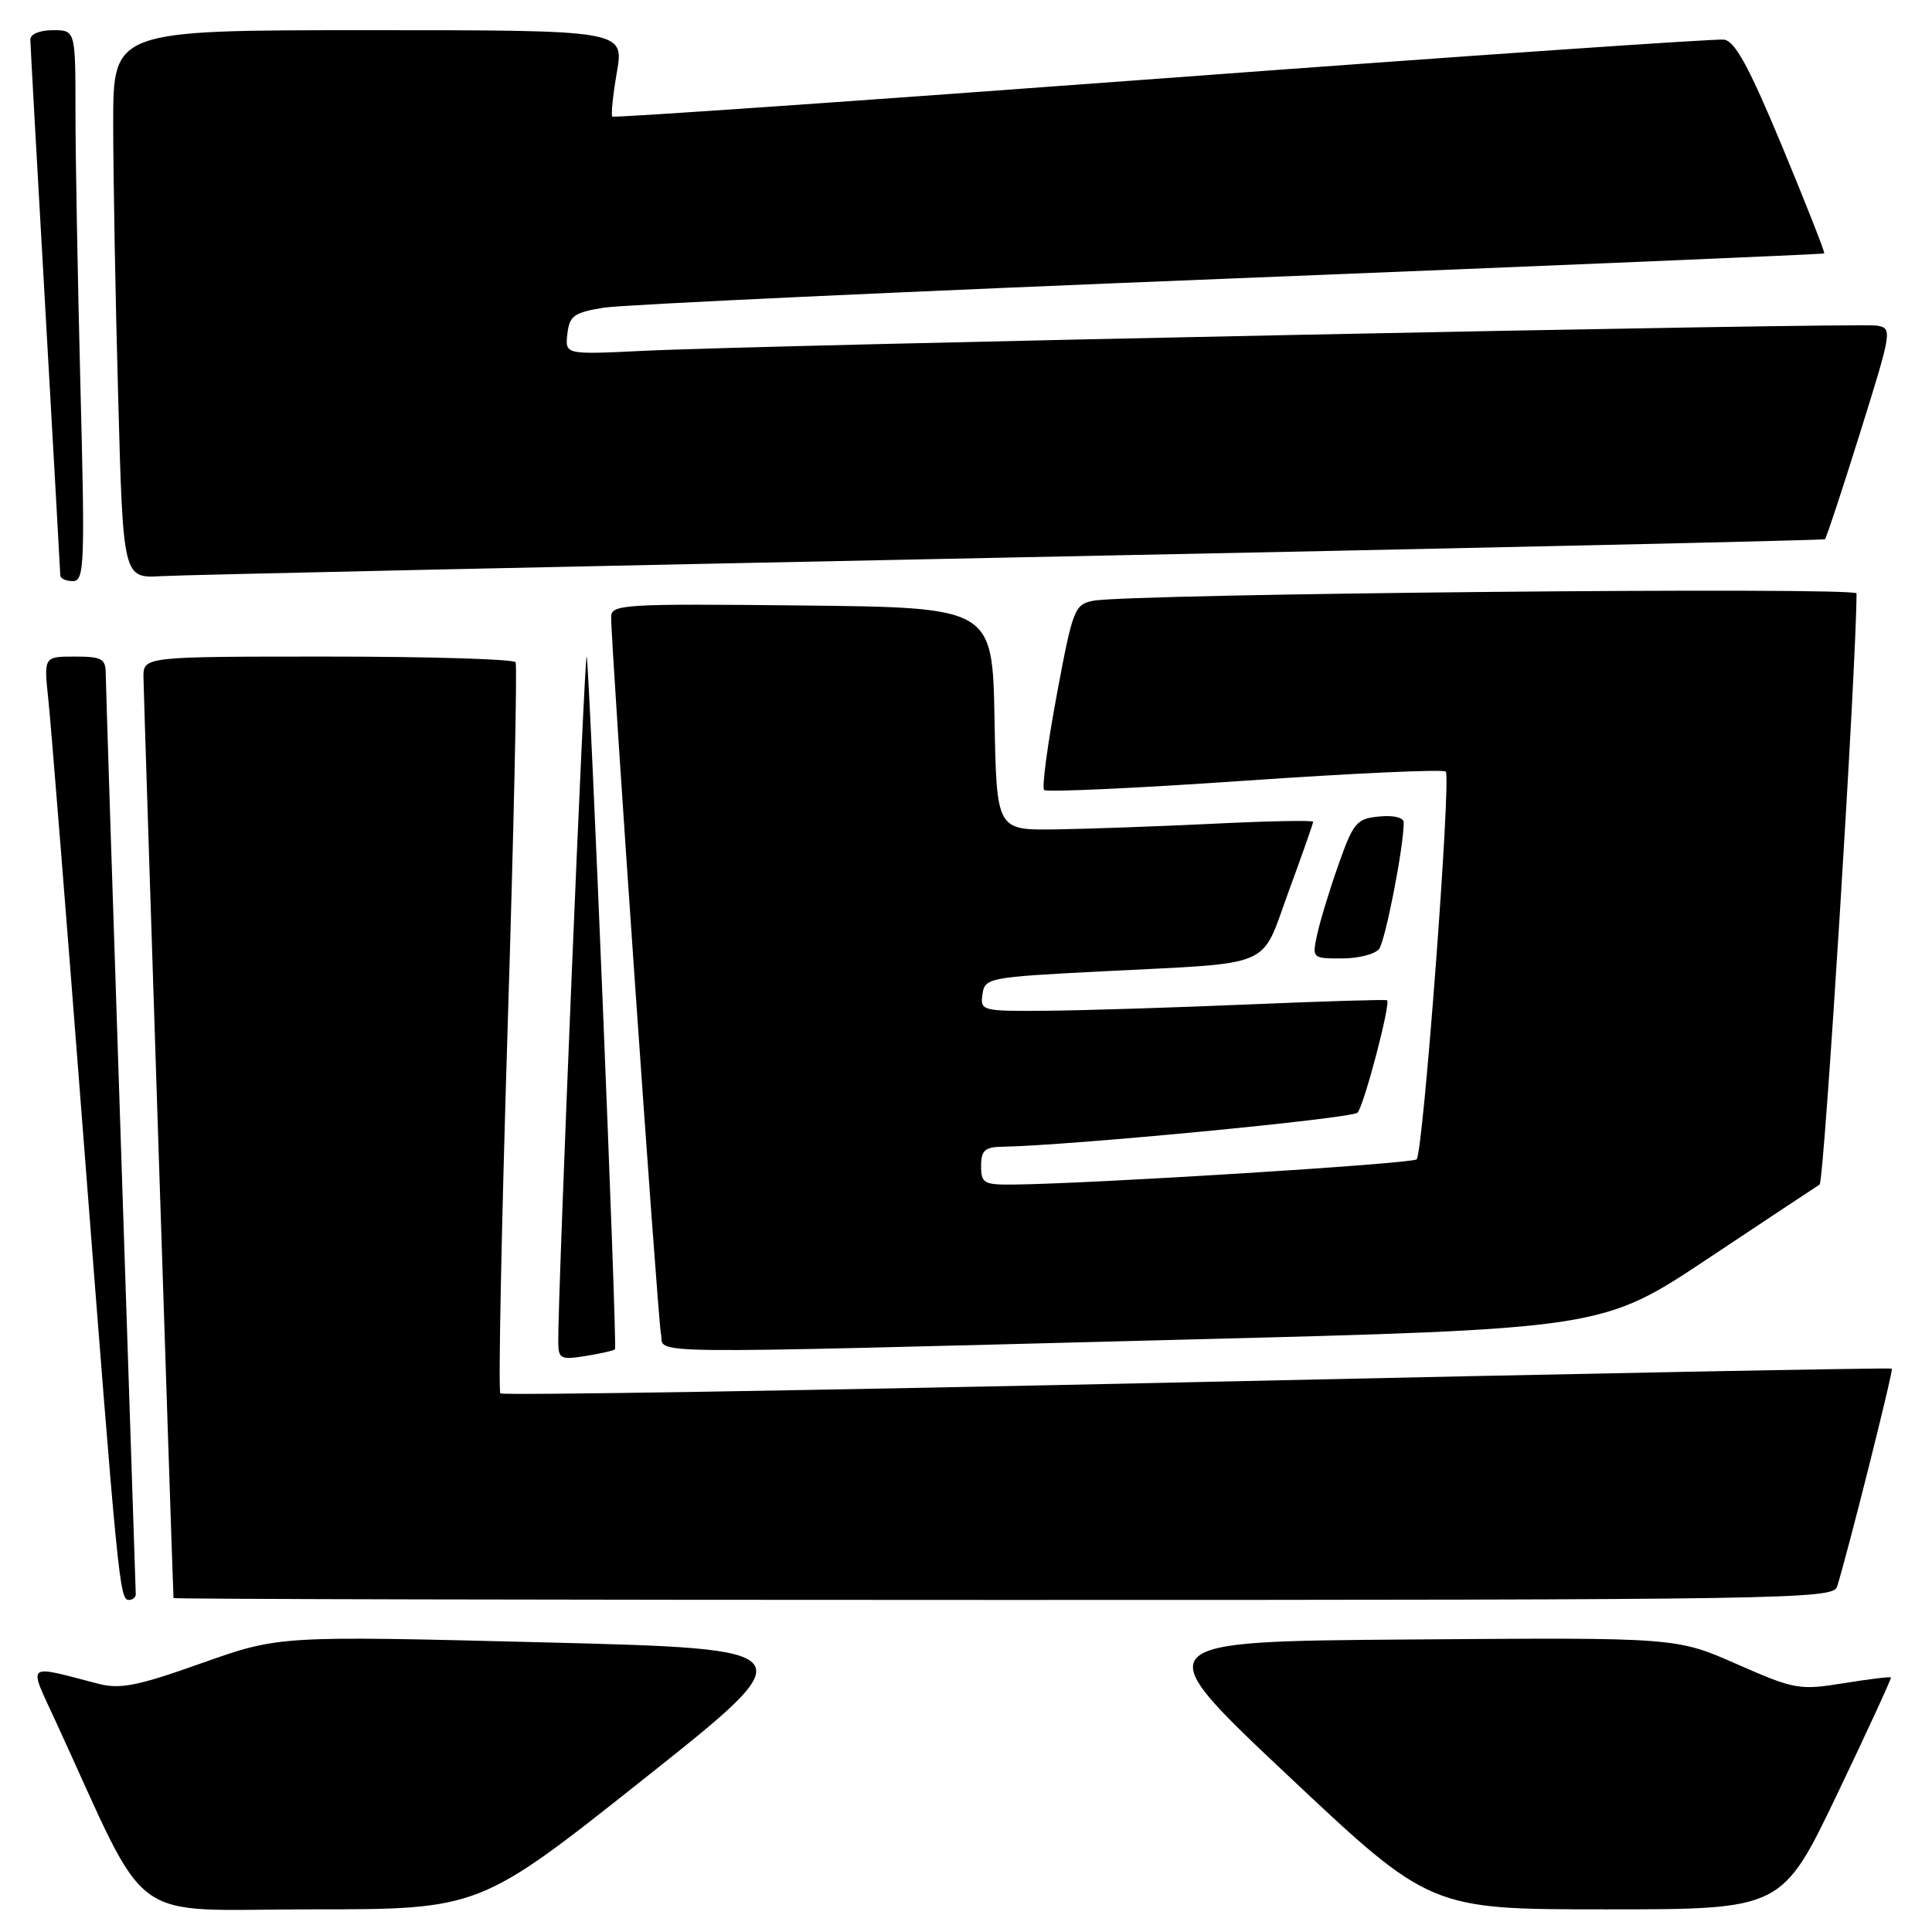 <?xml version="1.0" encoding="UTF-8" standalone="no"?>
<!DOCTYPE svg PUBLIC "-//W3C//DTD SVG 1.1//EN" "http://www.w3.org/Graphics/SVG/1.1/DTD/svg11.dtd" >
<svg xmlns="http://www.w3.org/2000/svg" xmlns:xlink="http://www.w3.org/1999/xlink" version="1.1" viewBox="0 0 256 256">
 <g >
 <path fill="currentColor"
d=" M 85.27 235.75 C 107.00 218.50 107.00 218.50 72.00 217.62 C 36.99 216.74 36.99 216.74 26.74 220.37 C 18.20 223.41 15.92 223.86 13.00 223.10 C 3.22 220.57 3.71 220.12 7.45 228.24 C 20.11 255.74 16.37 253.00 41.22 253.00 C 63.54 253.00 63.54 253.00 85.27 235.75 Z  M 243.43 237.75 C 247.44 229.36 250.65 222.40 250.56 222.27 C 250.46 222.15 247.63 222.49 244.26 223.04 C 238.41 223.98 237.79 223.87 230.13 220.50 C 222.12 216.97 222.12 216.97 186.95 217.24 C 151.79 217.50 151.79 217.50 170.64 235.25 C 189.50 253.00 189.50 253.00 212.81 253.00 C 236.12 253.00 236.12 253.00 243.43 237.75 Z  M 17.99 211.25 C 17.98 210.84 17.09 183.73 16.00 151.00 C 14.91 118.27 14.02 90.49 14.01 89.25 C 14.00 87.28 13.48 87.00 9.90 87.00 C 5.80 87.00 5.80 87.00 6.41 92.75 C 6.75 95.91 8.81 121.67 11.00 150.00 C 15.63 209.80 15.84 212.00 17.07 212.00 C 17.58 212.00 17.99 211.66 17.99 211.25 Z  M 243.42 210.25 C 244.80 205.88 250.91 181.57 250.68 181.35 C 250.55 181.21 209.12 182.01 158.63 183.13 C 108.13 184.24 66.59 184.92 66.30 184.63 C 66.01 184.35 66.45 162.60 67.26 136.30 C 68.08 110.01 68.55 88.16 68.32 87.75 C 68.08 87.34 56.88 87.00 43.44 87.00 C 19.00 87.00 19.00 87.00 19.01 89.75 C 19.02 91.65 22.81 207.84 22.99 211.75 C 22.99 211.89 72.47 212.00 132.93 212.00 C 236.75 212.00 242.90 211.90 243.42 210.25 Z  M 81.49 178.79 C 81.81 178.42 78.15 89.04 77.74 87.00 C 77.48 85.68 73.90 171.82 73.97 177.88 C 74.00 180.06 74.31 180.21 77.62 179.67 C 79.62 179.35 81.36 178.95 81.49 178.79 Z  M 156.40 177.52 C 212.30 176.09 212.30 176.09 226.28 166.79 C 233.97 161.68 240.64 157.25 241.11 156.96 C 241.71 156.57 246.00 87.98 246.00 78.63 C 246.00 77.74 149.77 78.67 144.88 79.60 C 142.38 80.08 142.15 80.68 140.02 92.11 C 138.79 98.71 138.04 104.37 138.35 104.68 C 138.66 104.99 150.63 104.44 164.95 103.45 C 179.27 102.46 191.25 101.91 191.57 102.24 C 192.32 102.99 188.59 152.75 187.71 153.62 C 187.13 154.20 144.64 156.86 134.25 156.96 C 130.37 157.00 130.00 156.78 130.00 154.50 C 130.00 152.45 130.50 151.99 132.75 151.95 C 141.71 151.80 179.18 148.20 179.88 147.43 C 180.75 146.47 184.31 132.92 183.79 132.54 C 183.63 132.42 175.40 132.67 165.50 133.09 C 155.60 133.51 143.53 133.89 138.68 133.93 C 130.09 134.00 129.87 133.94 130.18 131.75 C 130.49 129.57 130.96 129.48 146.00 128.71 C 169.22 127.52 166.95 128.49 170.75 118.13 C 172.54 113.26 174.00 109.10 174.00 108.89 C 174.00 108.67 168.04 108.79 160.75 109.15 C 153.46 109.50 144.02 109.84 139.78 109.90 C 132.05 110.00 132.05 110.00 131.78 95.25 C 131.50 80.50 131.50 80.50 106.25 80.23 C 82.68 79.98 81.00 80.08 80.98 81.73 C 80.95 85.42 87.14 174.60 87.58 176.75 C 88.14 179.49 82.48 179.43 156.40 177.52 Z  M 182.73 125.75 C 183.57 124.67 186.00 112.22 186.00 108.99 C 186.00 108.33 184.67 108.00 182.75 108.19 C 179.77 108.47 179.33 108.98 177.38 114.50 C 176.21 117.80 174.94 121.96 174.55 123.75 C 173.84 126.99 173.86 127.00 177.80 127.00 C 179.97 127.00 182.19 126.44 182.73 125.75 Z  M 10.66 51.34 C 10.30 37.22 10.00 20.80 10.00 14.84 C 10.00 4.00 10.00 4.00 7.00 4.00 C 5.26 4.00 4.01 4.52 4.02 5.25 C 4.03 5.94 4.92 22.02 6.01 41.00 C 7.09 59.98 7.98 75.84 7.99 76.25 C 8.00 76.66 8.75 77.00 9.66 77.00 C 11.18 77.00 11.27 74.85 10.66 51.34 Z  M 134.00 73.87 C 193.12 72.68 241.64 71.59 241.82 71.45 C 241.99 71.31 244.09 64.97 246.47 57.35 C 250.73 43.71 250.77 43.49 248.65 43.14 C 246.23 42.74 101.21 45.70 85.18 46.49 C 74.87 46.99 74.87 46.99 75.18 44.24 C 75.46 41.84 76.05 41.41 80.00 40.77 C 82.47 40.37 119.83 38.63 163.00 36.91 C 206.18 35.18 241.60 33.69 241.72 33.58 C 241.85 33.47 239.34 27.11 236.16 19.44 C 231.75 8.84 229.90 5.44 228.43 5.25 C 227.37 5.11 193.88 7.42 154.00 10.39 C 114.12 13.35 81.34 15.63 81.14 15.45 C 80.94 15.26 81.21 12.61 81.74 9.56 C 82.70 4.00 82.70 4.00 48.85 4.00 C 15.00 4.00 15.00 4.00 15.00 16.34 C 15.00 23.12 15.29 39.47 15.66 52.66 C 16.31 76.64 16.31 76.64 21.41 76.34 C 24.21 76.18 74.88 75.07 134.00 73.87 Z "/>
</g>
</svg>